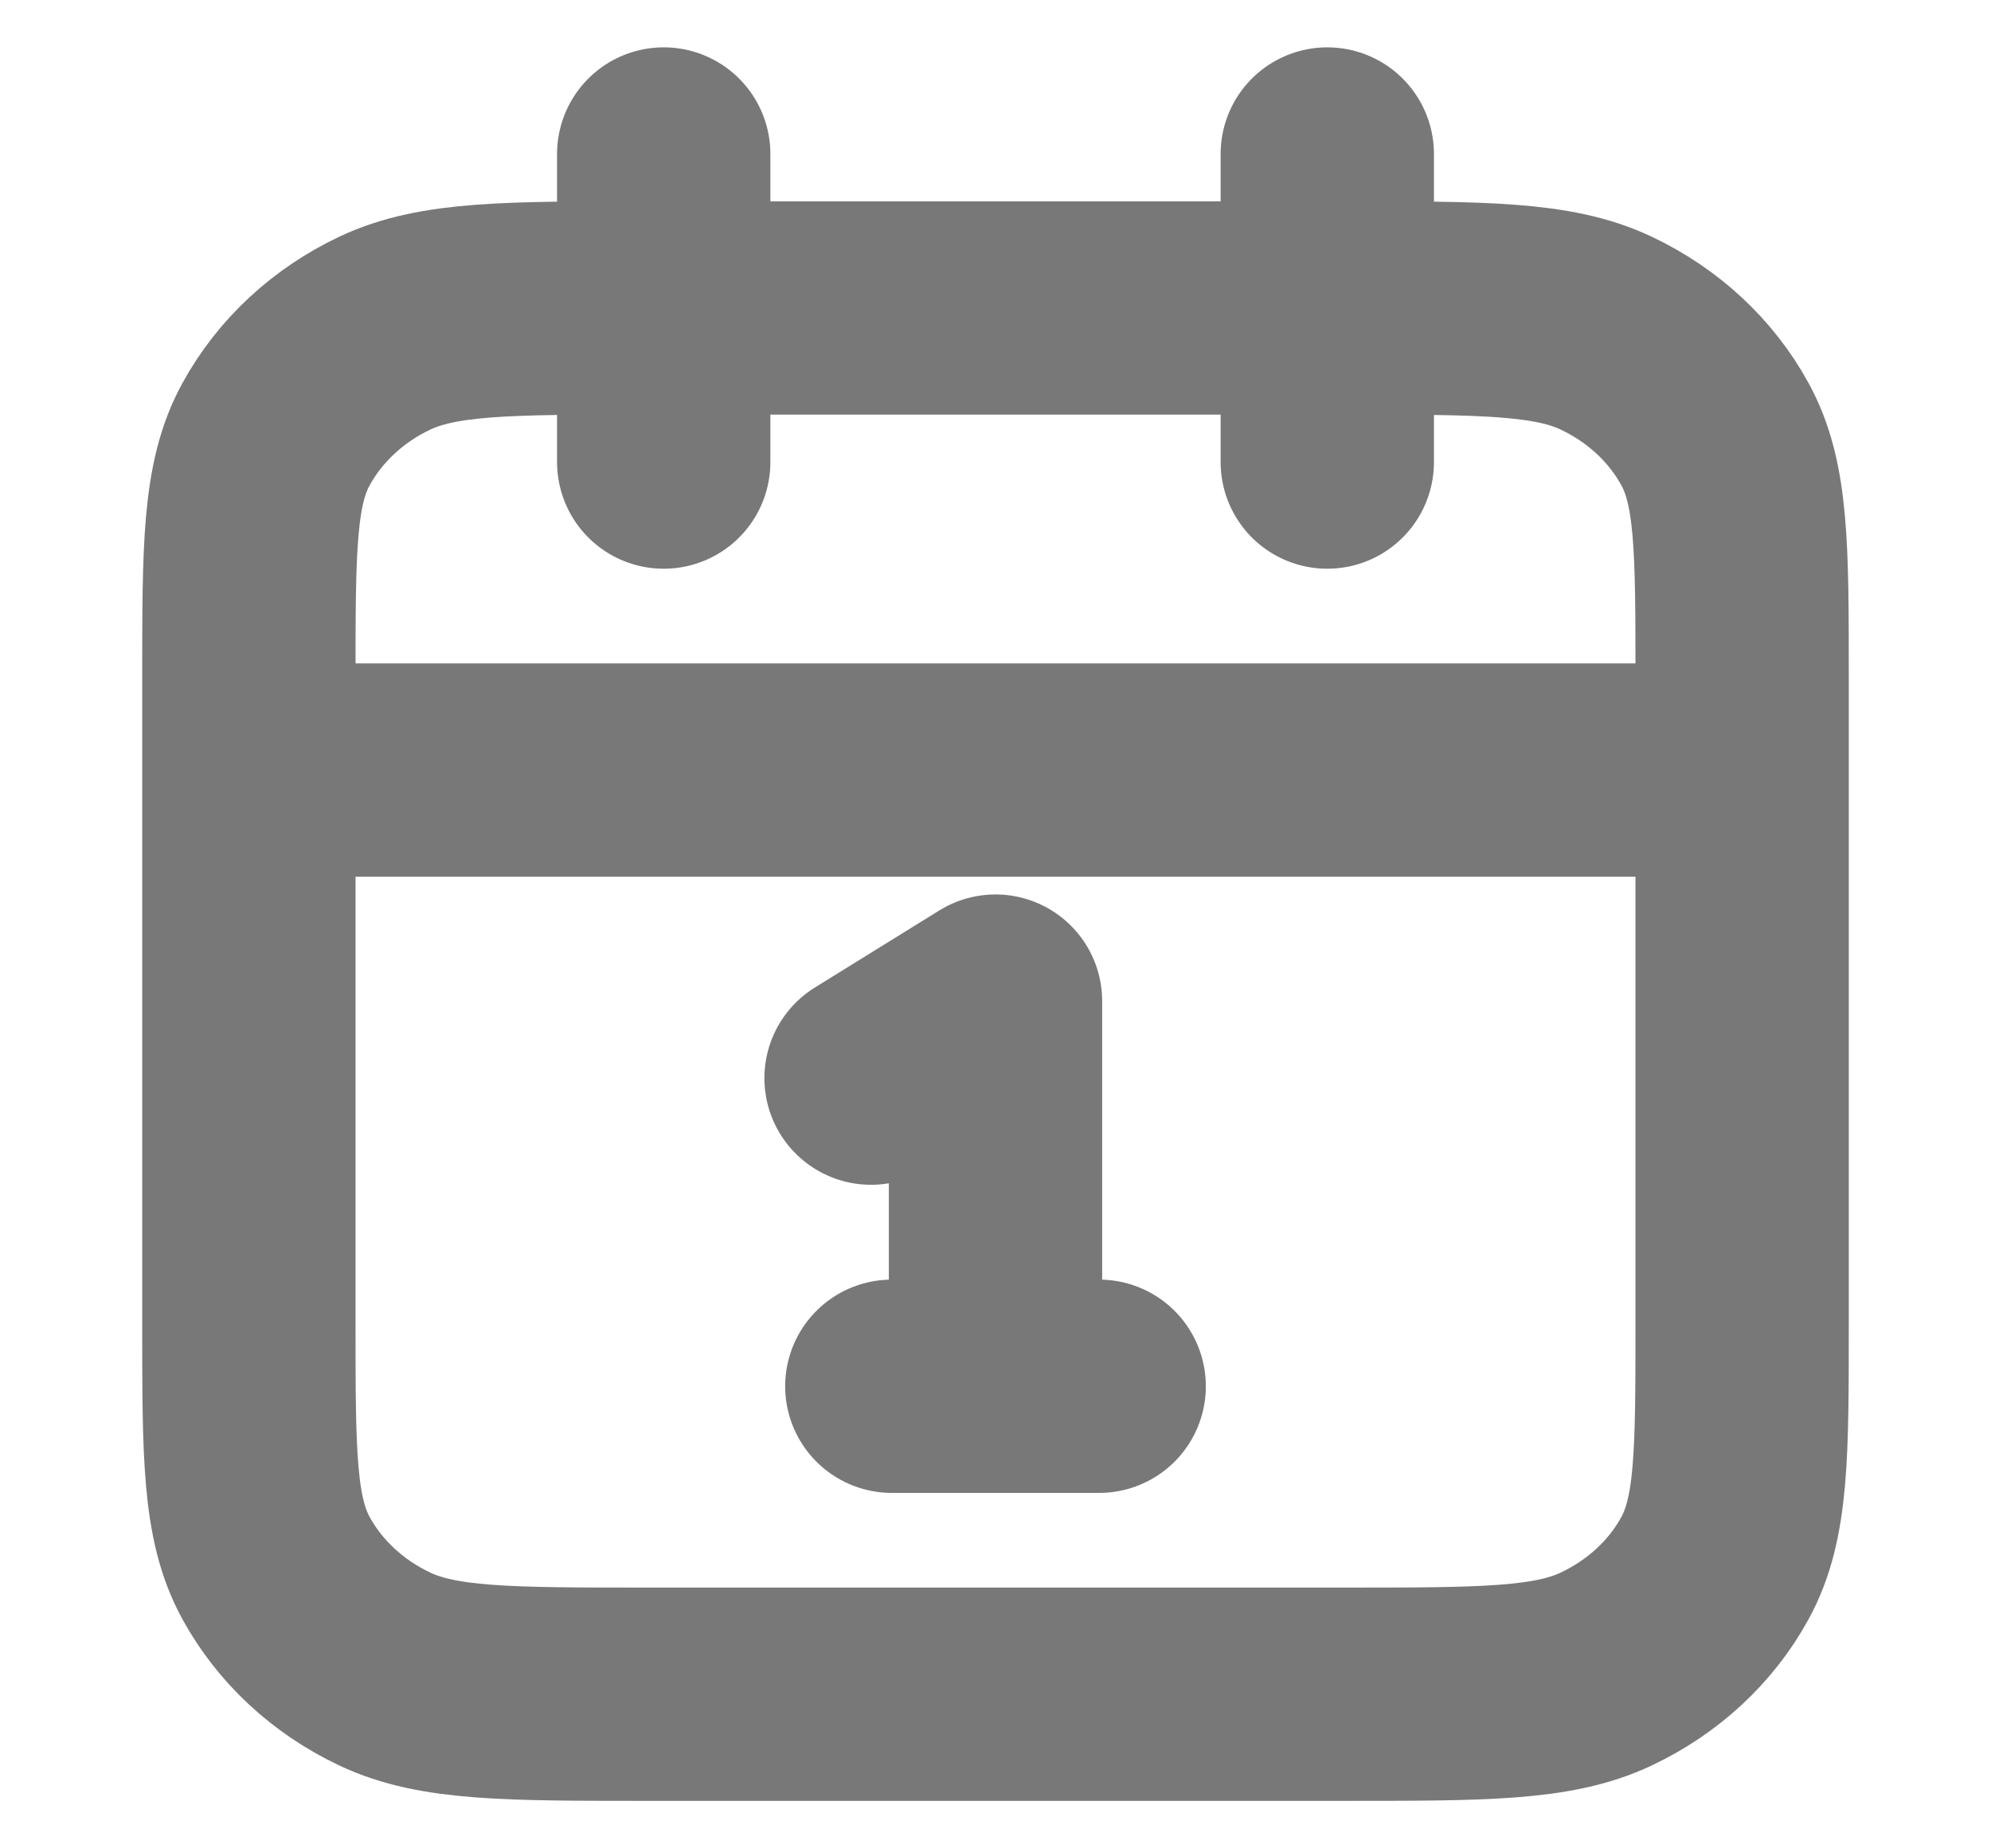 <svg width="14" height="13" viewBox="0 0 14 13" fill="none" xmlns="http://www.w3.org/2000/svg">
<path d="M12.25 5.416H1.75M9.333 1.083V3.25M4.667 1.083V3.25M6.125 7.583L7 7.041V9.75M6.271 9.75H7.729M4.55 11.916H9.45C10.43 11.916 10.92 11.916 11.294 11.739C11.624 11.583 11.892 11.335 12.059 11.029C12.25 10.681 12.25 10.226 12.25 9.316V4.766C12.25 3.856 12.25 3.401 12.059 3.054C11.892 2.748 11.624 2.499 11.294 2.343C10.92 2.166 10.43 2.166 9.45 2.166H4.55C3.57 2.166 3.08 2.166 2.706 2.343C2.376 2.499 2.109 2.748 1.941 3.054C1.75 3.401 1.75 3.856 1.75 4.766V9.316C1.75 10.226 1.75 10.681 1.941 11.029C2.109 11.335 2.376 11.583 2.706 11.739C3.08 11.916 3.57 11.916 4.55 11.916Z" stroke="#787878" stroke-width="1.5" stroke-linecap="round" stroke-linejoin="round"/>
</svg>
